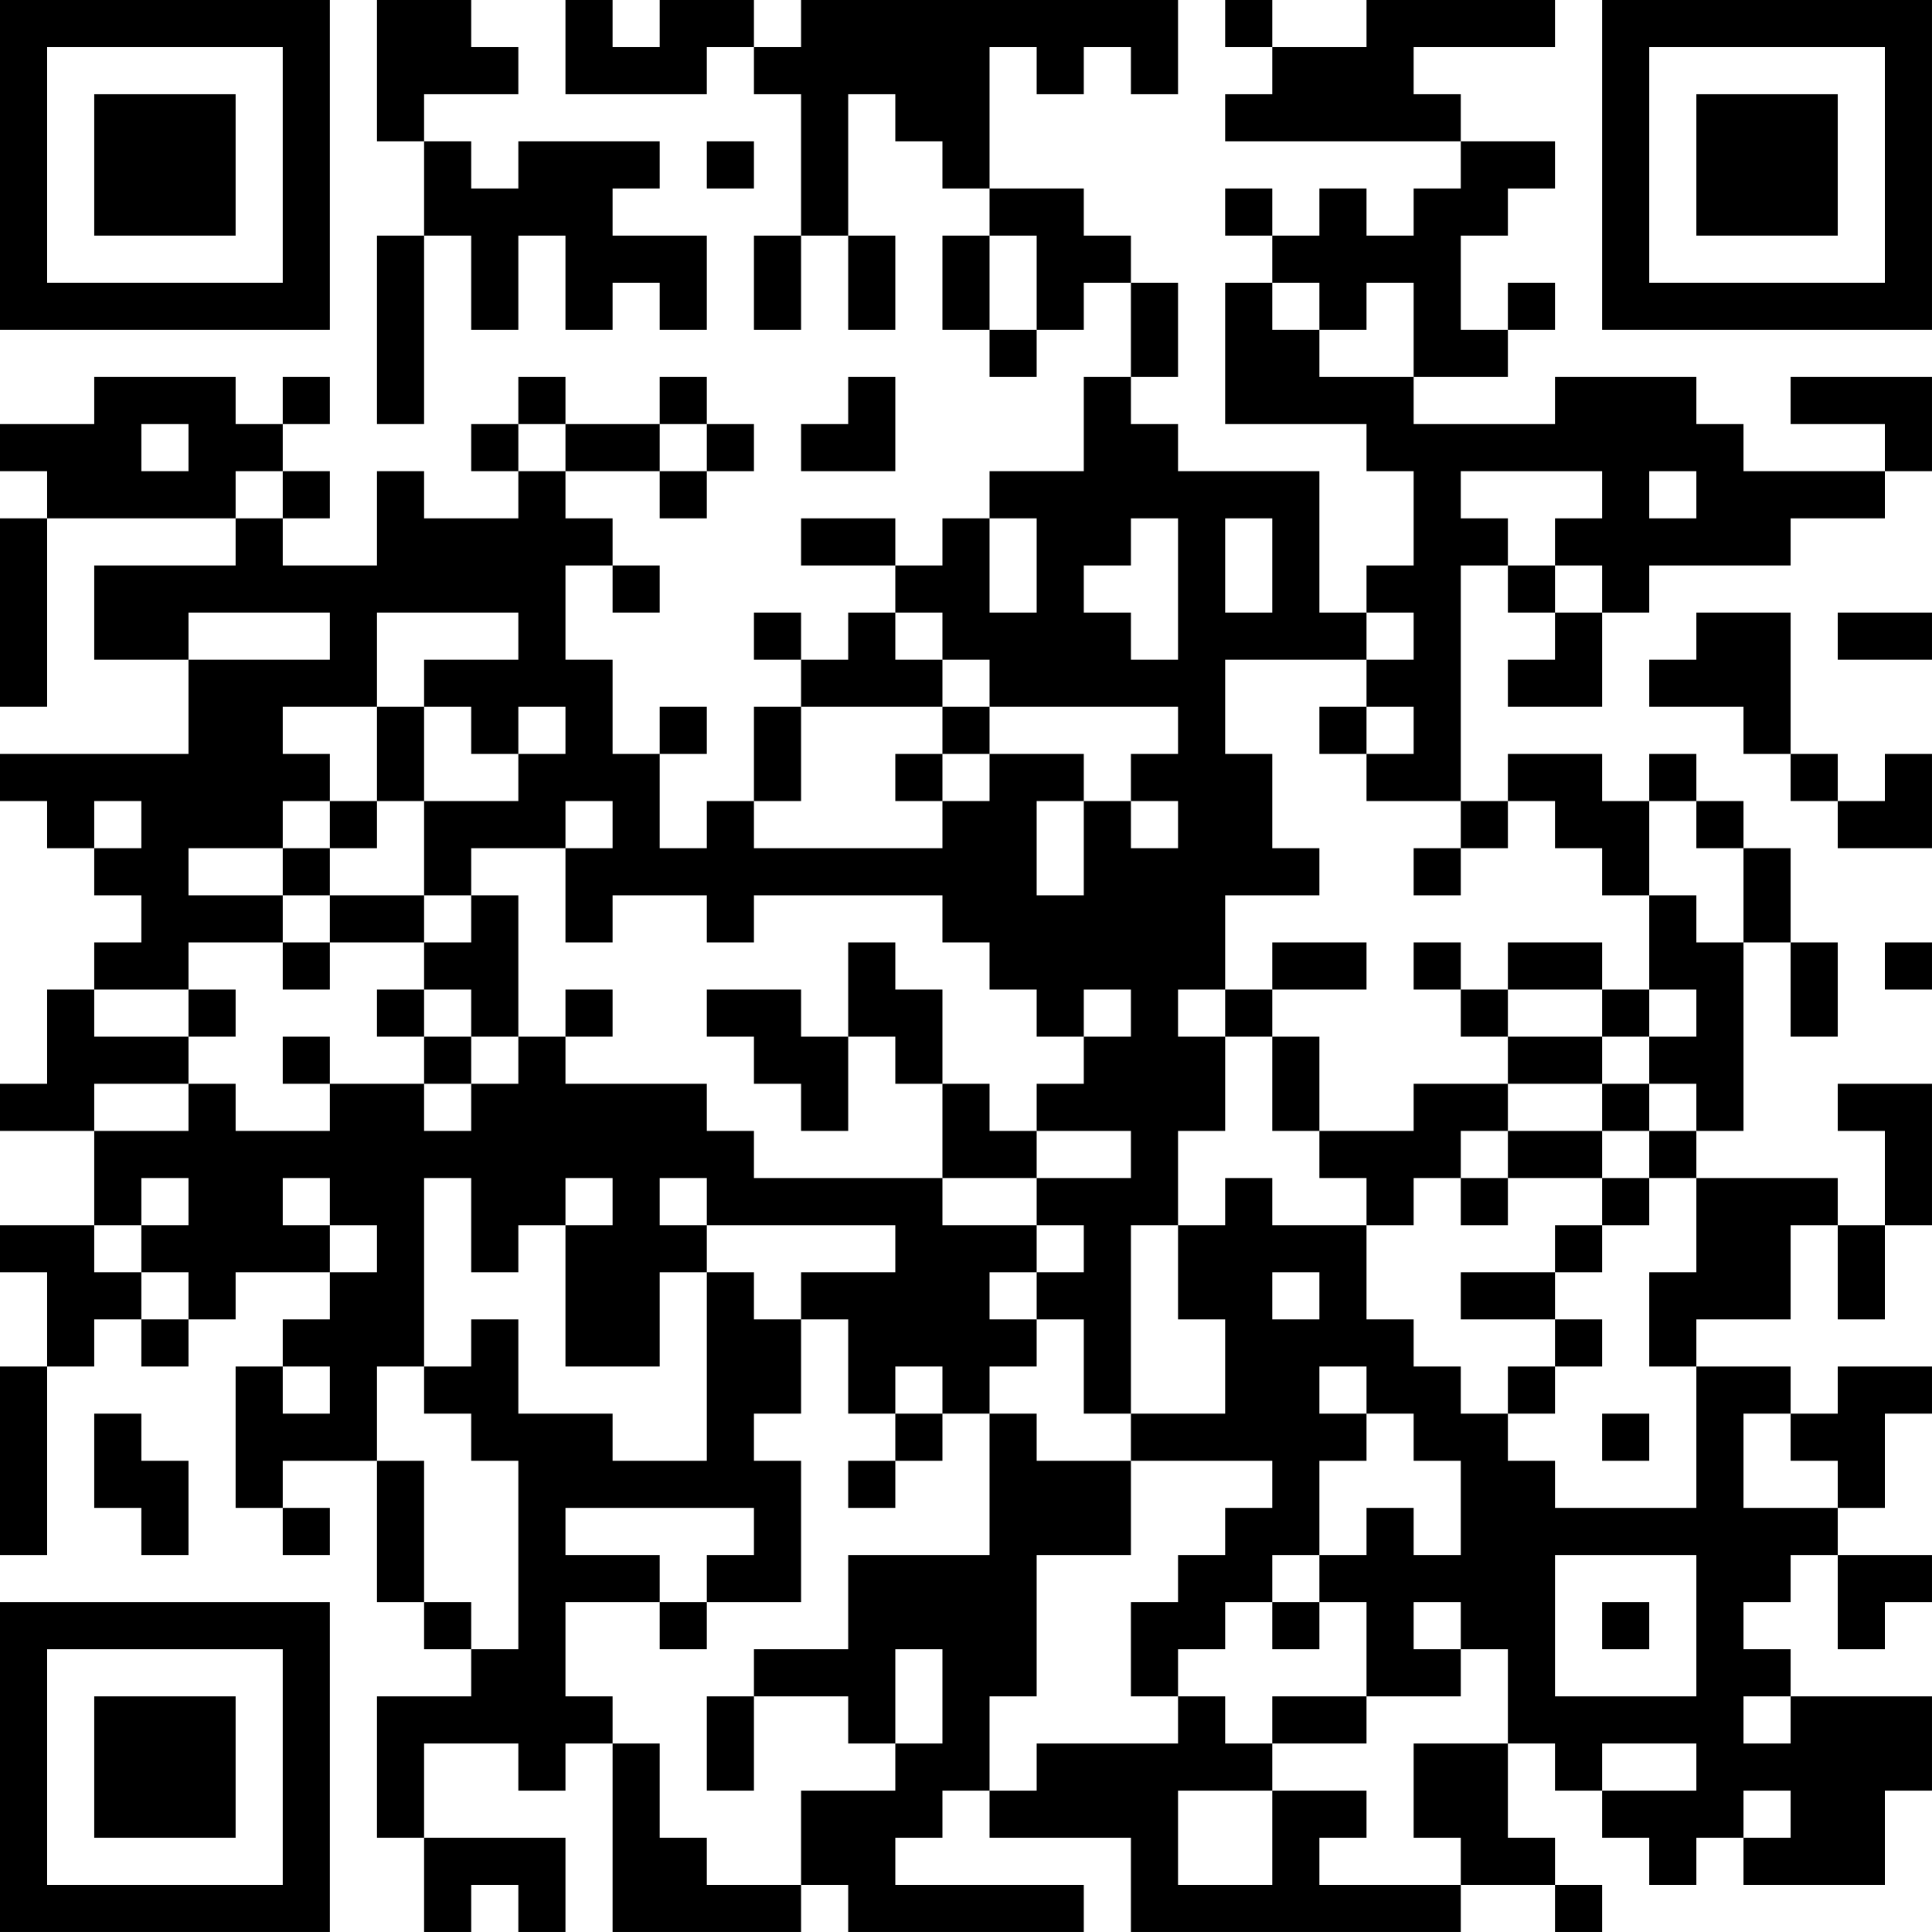 <?xml version="1.0" encoding="UTF-8"?>
<svg xmlns="http://www.w3.org/2000/svg" version="1.1" width="200" height="200" viewBox="0 0 200 200"><rect x="0" y="0" width="200" height="200" fill="#ffffff"/><g transform="scale(4.878)"><g transform="translate(0,0)"><path fill-rule="evenodd" d="M8 0L8 3L9 3L9 5L8 5L8 9L9 9L9 5L10 5L10 7L11 7L11 5L12 5L12 7L13 7L13 6L14 6L14 7L15 7L15 5L13 5L13 4L14 4L14 3L11 3L11 4L10 4L10 3L9 3L9 2L11 2L11 1L10 1L10 0ZM12 0L12 2L15 2L15 1L16 1L16 2L17 2L17 5L16 5L16 7L17 7L17 5L18 5L18 7L19 7L19 5L18 5L18 2L19 2L19 3L20 3L20 4L21 4L21 5L20 5L20 7L21 7L21 8L22 8L22 7L23 7L23 6L24 6L24 8L23 8L23 10L21 10L21 11L20 11L20 12L19 12L19 11L17 11L17 12L19 12L19 13L18 13L18 14L17 14L17 13L16 13L16 14L17 14L17 15L16 15L16 17L15 17L15 18L14 18L14 16L15 16L15 15L14 15L14 16L13 16L13 14L12 14L12 12L13 12L13 13L14 13L14 12L13 12L13 11L12 11L12 10L14 10L14 11L15 11L15 10L16 10L16 9L15 9L15 8L14 8L14 9L12 9L12 8L11 8L11 9L10 9L10 10L11 10L11 11L9 11L9 10L8 10L8 12L6 12L6 11L7 11L7 10L6 10L6 9L7 9L7 8L6 8L6 9L5 9L5 8L2 8L2 9L0 9L0 10L1 10L1 11L0 11L0 15L1 15L1 11L5 11L5 12L2 12L2 14L4 14L4 16L0 16L0 17L1 17L1 18L2 18L2 19L3 19L3 20L2 20L2 21L1 21L1 23L0 23L0 24L2 24L2 26L0 26L0 27L1 27L1 29L0 29L0 33L1 33L1 29L2 29L2 28L3 28L3 29L4 29L4 28L5 28L5 27L7 27L7 28L6 28L6 29L5 29L5 32L6 32L6 33L7 33L7 32L6 32L6 31L8 31L8 34L9 34L9 35L10 35L10 36L8 36L8 39L9 39L9 41L10 41L10 40L11 40L11 41L12 41L12 39L9 39L9 37L11 37L11 38L12 38L12 37L13 37L13 41L17 41L17 40L18 40L18 41L23 41L23 40L19 40L19 39L20 39L20 38L21 38L21 39L24 39L24 41L31 41L31 40L33 40L33 41L34 41L34 40L33 40L33 39L32 39L32 37L33 37L33 38L34 38L34 39L35 39L35 40L36 40L36 39L37 39L37 40L40 40L40 38L41 38L41 36L38 36L38 35L37 35L37 34L38 34L38 33L39 33L39 35L40 35L40 34L41 34L41 33L39 33L39 32L40 32L40 30L41 30L41 29L39 29L39 30L38 30L38 29L36 29L36 28L38 28L38 26L39 26L39 28L40 28L40 26L41 26L41 23L39 23L39 24L40 24L40 26L39 26L39 25L36 25L36 24L37 24L37 20L38 20L38 22L39 22L39 20L38 20L38 18L37 18L37 17L36 17L36 16L35 16L35 17L34 17L34 16L32 16L32 17L31 17L31 12L32 12L32 13L33 13L33 14L32 14L32 15L34 15L34 13L35 13L35 12L38 12L38 11L40 11L40 10L41 10L41 8L38 8L38 9L40 9L40 10L37 10L37 9L36 9L36 8L33 8L33 9L30 9L30 8L32 8L32 7L33 7L33 6L32 6L32 7L31 7L31 5L32 5L32 4L33 4L33 3L31 3L31 2L30 2L30 1L33 1L33 0L29 0L29 1L27 1L27 0L26 0L26 1L27 1L27 2L26 2L26 3L31 3L31 4L30 4L30 5L29 5L29 4L28 4L28 5L27 5L27 4L26 4L26 5L27 5L27 6L26 6L26 9L29 9L29 10L30 10L30 12L29 12L29 13L28 13L28 10L25 10L25 9L24 9L24 8L25 8L25 6L24 6L24 5L23 5L23 4L21 4L21 1L22 1L22 2L23 2L23 1L24 1L24 2L25 2L25 0L17 0L17 1L16 1L16 0L14 0L14 1L13 1L13 0ZM15 3L15 4L16 4L16 3ZM21 5L21 7L22 7L22 5ZM27 6L27 7L28 7L28 8L30 8L30 6L29 6L29 7L28 7L28 6ZM18 8L18 9L17 9L17 10L19 10L19 8ZM3 9L3 10L4 10L4 9ZM11 9L11 10L12 10L12 9ZM14 9L14 10L15 10L15 9ZM5 10L5 11L6 11L6 10ZM31 10L31 11L32 11L32 12L33 12L33 13L34 13L34 12L33 12L33 11L34 11L34 10ZM35 10L35 11L36 11L36 10ZM21 11L21 13L22 13L22 11ZM24 11L24 12L23 12L23 13L24 13L24 14L25 14L25 11ZM26 11L26 13L27 13L27 11ZM4 13L4 14L7 14L7 13ZM8 13L8 15L6 15L6 16L7 16L7 17L6 17L6 18L4 18L4 19L6 19L6 20L4 20L4 21L2 21L2 22L4 22L4 23L2 23L2 24L4 24L4 23L5 23L5 24L7 24L7 23L9 23L9 24L10 24L10 23L11 23L11 22L12 22L12 23L15 23L15 24L16 24L16 25L20 25L20 26L22 26L22 27L21 27L21 28L22 28L22 29L21 29L21 30L20 30L20 29L19 29L19 30L18 30L18 28L17 28L17 27L19 27L19 26L15 26L15 25L14 25L14 26L15 26L15 27L14 27L14 29L12 29L12 26L13 26L13 25L12 25L12 26L11 26L11 27L10 27L10 25L9 25L9 29L8 29L8 31L9 31L9 34L10 34L10 35L11 35L11 31L10 31L10 30L9 30L9 29L10 29L10 28L11 28L11 30L13 30L13 31L15 31L15 27L16 27L16 28L17 28L17 30L16 30L16 31L17 31L17 34L15 34L15 33L16 33L16 32L12 32L12 33L14 33L14 34L12 34L12 36L13 36L13 37L14 37L14 39L15 39L15 40L17 40L17 38L19 38L19 37L20 37L20 35L19 35L19 37L18 37L18 36L16 36L16 35L18 35L18 33L21 33L21 30L22 30L22 31L24 31L24 33L22 33L22 36L21 36L21 38L22 38L22 37L25 37L25 36L26 36L26 37L27 37L27 38L25 38L25 40L27 40L27 38L29 38L29 39L28 39L28 40L31 40L31 39L30 39L30 37L32 37L32 35L31 35L31 34L30 34L30 35L31 35L31 36L29 36L29 34L28 34L28 33L29 33L29 32L30 32L30 33L31 33L31 31L30 31L30 30L29 30L29 29L28 29L28 30L29 30L29 31L28 31L28 33L27 33L27 34L26 34L26 35L25 35L25 36L24 36L24 34L25 34L25 33L26 33L26 32L27 32L27 31L24 31L24 30L26 30L26 28L25 28L25 26L26 26L26 25L27 25L27 26L29 26L29 28L30 28L30 29L31 29L31 30L32 30L32 31L33 31L33 32L36 32L36 29L35 29L35 27L36 27L36 25L35 25L35 24L36 24L36 23L35 23L35 22L36 22L36 21L35 21L35 19L36 19L36 20L37 20L37 18L36 18L36 17L35 17L35 19L34 19L34 18L33 18L33 17L32 17L32 18L31 18L31 17L29 17L29 16L30 16L30 15L29 15L29 14L30 14L30 13L29 13L29 14L26 14L26 16L27 16L27 18L28 18L28 19L26 19L26 21L25 21L25 22L26 22L26 24L25 24L25 26L24 26L24 30L23 30L23 28L22 28L22 27L23 27L23 26L22 26L22 25L24 25L24 24L22 24L22 23L23 23L23 22L24 22L24 21L23 21L23 22L22 22L22 21L21 21L21 20L20 20L20 19L16 19L16 20L15 20L15 19L13 19L13 20L12 20L12 18L13 18L13 17L12 17L12 18L10 18L10 19L9 19L9 17L11 17L11 16L12 16L12 15L11 15L11 16L10 16L10 15L9 15L9 14L11 14L11 13ZM19 13L19 14L20 14L20 15L17 15L17 17L16 17L16 18L20 18L20 17L21 17L21 16L23 16L23 17L22 17L22 19L23 19L23 17L24 17L24 18L25 18L25 17L24 17L24 16L25 16L25 15L21 15L21 14L20 14L20 13ZM36 13L36 14L35 14L35 15L37 15L37 16L38 16L38 17L39 17L39 18L41 18L41 16L40 16L40 17L39 17L39 16L38 16L38 13ZM39 13L39 14L41 14L41 13ZM8 15L8 17L7 17L7 18L6 18L6 19L7 19L7 20L6 20L6 21L7 21L7 20L9 20L9 21L8 21L8 22L9 22L9 23L10 23L10 22L11 22L11 19L10 19L10 20L9 20L9 19L7 19L7 18L8 18L8 17L9 17L9 15ZM20 15L20 16L19 16L19 17L20 17L20 16L21 16L21 15ZM28 15L28 16L29 16L29 15ZM2 17L2 18L3 18L3 17ZM30 18L30 19L31 19L31 18ZM18 20L18 22L17 22L17 21L15 21L15 22L16 22L16 23L17 23L17 24L18 24L18 22L19 22L19 23L20 23L20 25L22 25L22 24L21 24L21 23L20 23L20 21L19 21L19 20ZM27 20L27 21L26 21L26 22L27 22L27 24L28 24L28 25L29 25L29 26L30 26L30 25L31 25L31 26L32 26L32 25L34 25L34 26L33 26L33 27L31 27L31 28L33 28L33 29L32 29L32 30L33 30L33 29L34 29L34 28L33 28L33 27L34 27L34 26L35 26L35 25L34 25L34 24L35 24L35 23L34 23L34 22L35 22L35 21L34 21L34 20L32 20L32 21L31 21L31 20L30 20L30 21L31 21L31 22L32 22L32 23L30 23L30 24L28 24L28 22L27 22L27 21L29 21L29 20ZM40 20L40 21L41 21L41 20ZM4 21L4 22L5 22L5 21ZM9 21L9 22L10 22L10 21ZM12 21L12 22L13 22L13 21ZM32 21L32 22L34 22L34 21ZM6 22L6 23L7 23L7 22ZM32 23L32 24L31 24L31 25L32 25L32 24L34 24L34 23ZM3 25L3 26L2 26L2 27L3 27L3 28L4 28L4 27L3 27L3 26L4 26L4 25ZM6 25L6 26L7 26L7 27L8 27L8 26L7 26L7 25ZM27 27L27 28L28 28L28 27ZM6 29L6 30L7 30L7 29ZM2 30L2 32L3 32L3 33L4 33L4 31L3 31L3 30ZM19 30L19 31L18 31L18 32L19 32L19 31L20 31L20 30ZM34 30L34 31L35 31L35 30ZM37 30L37 32L39 32L39 31L38 31L38 30ZM33 33L33 36L36 36L36 33ZM14 34L14 35L15 35L15 34ZM27 34L27 35L28 35L28 34ZM34 34L34 35L35 35L35 34ZM15 36L15 38L16 38L16 36ZM27 36L27 37L29 37L29 36ZM37 36L37 37L38 37L38 36ZM34 37L34 38L36 38L36 37ZM37 38L37 39L38 39L38 38ZM0 0L0 7L7 7L7 0ZM1 1L1 6L6 6L6 1ZM2 2L2 5L5 5L5 2ZM34 0L34 7L41 7L41 0ZM35 1L35 6L40 6L40 1ZM36 2L36 5L39 5L39 2ZM0 34L0 41L7 41L7 34ZM1 35L1 40L6 40L6 35ZM2 36L2 39L5 39L5 36Z" fill="#000000"/></g></g></svg>
